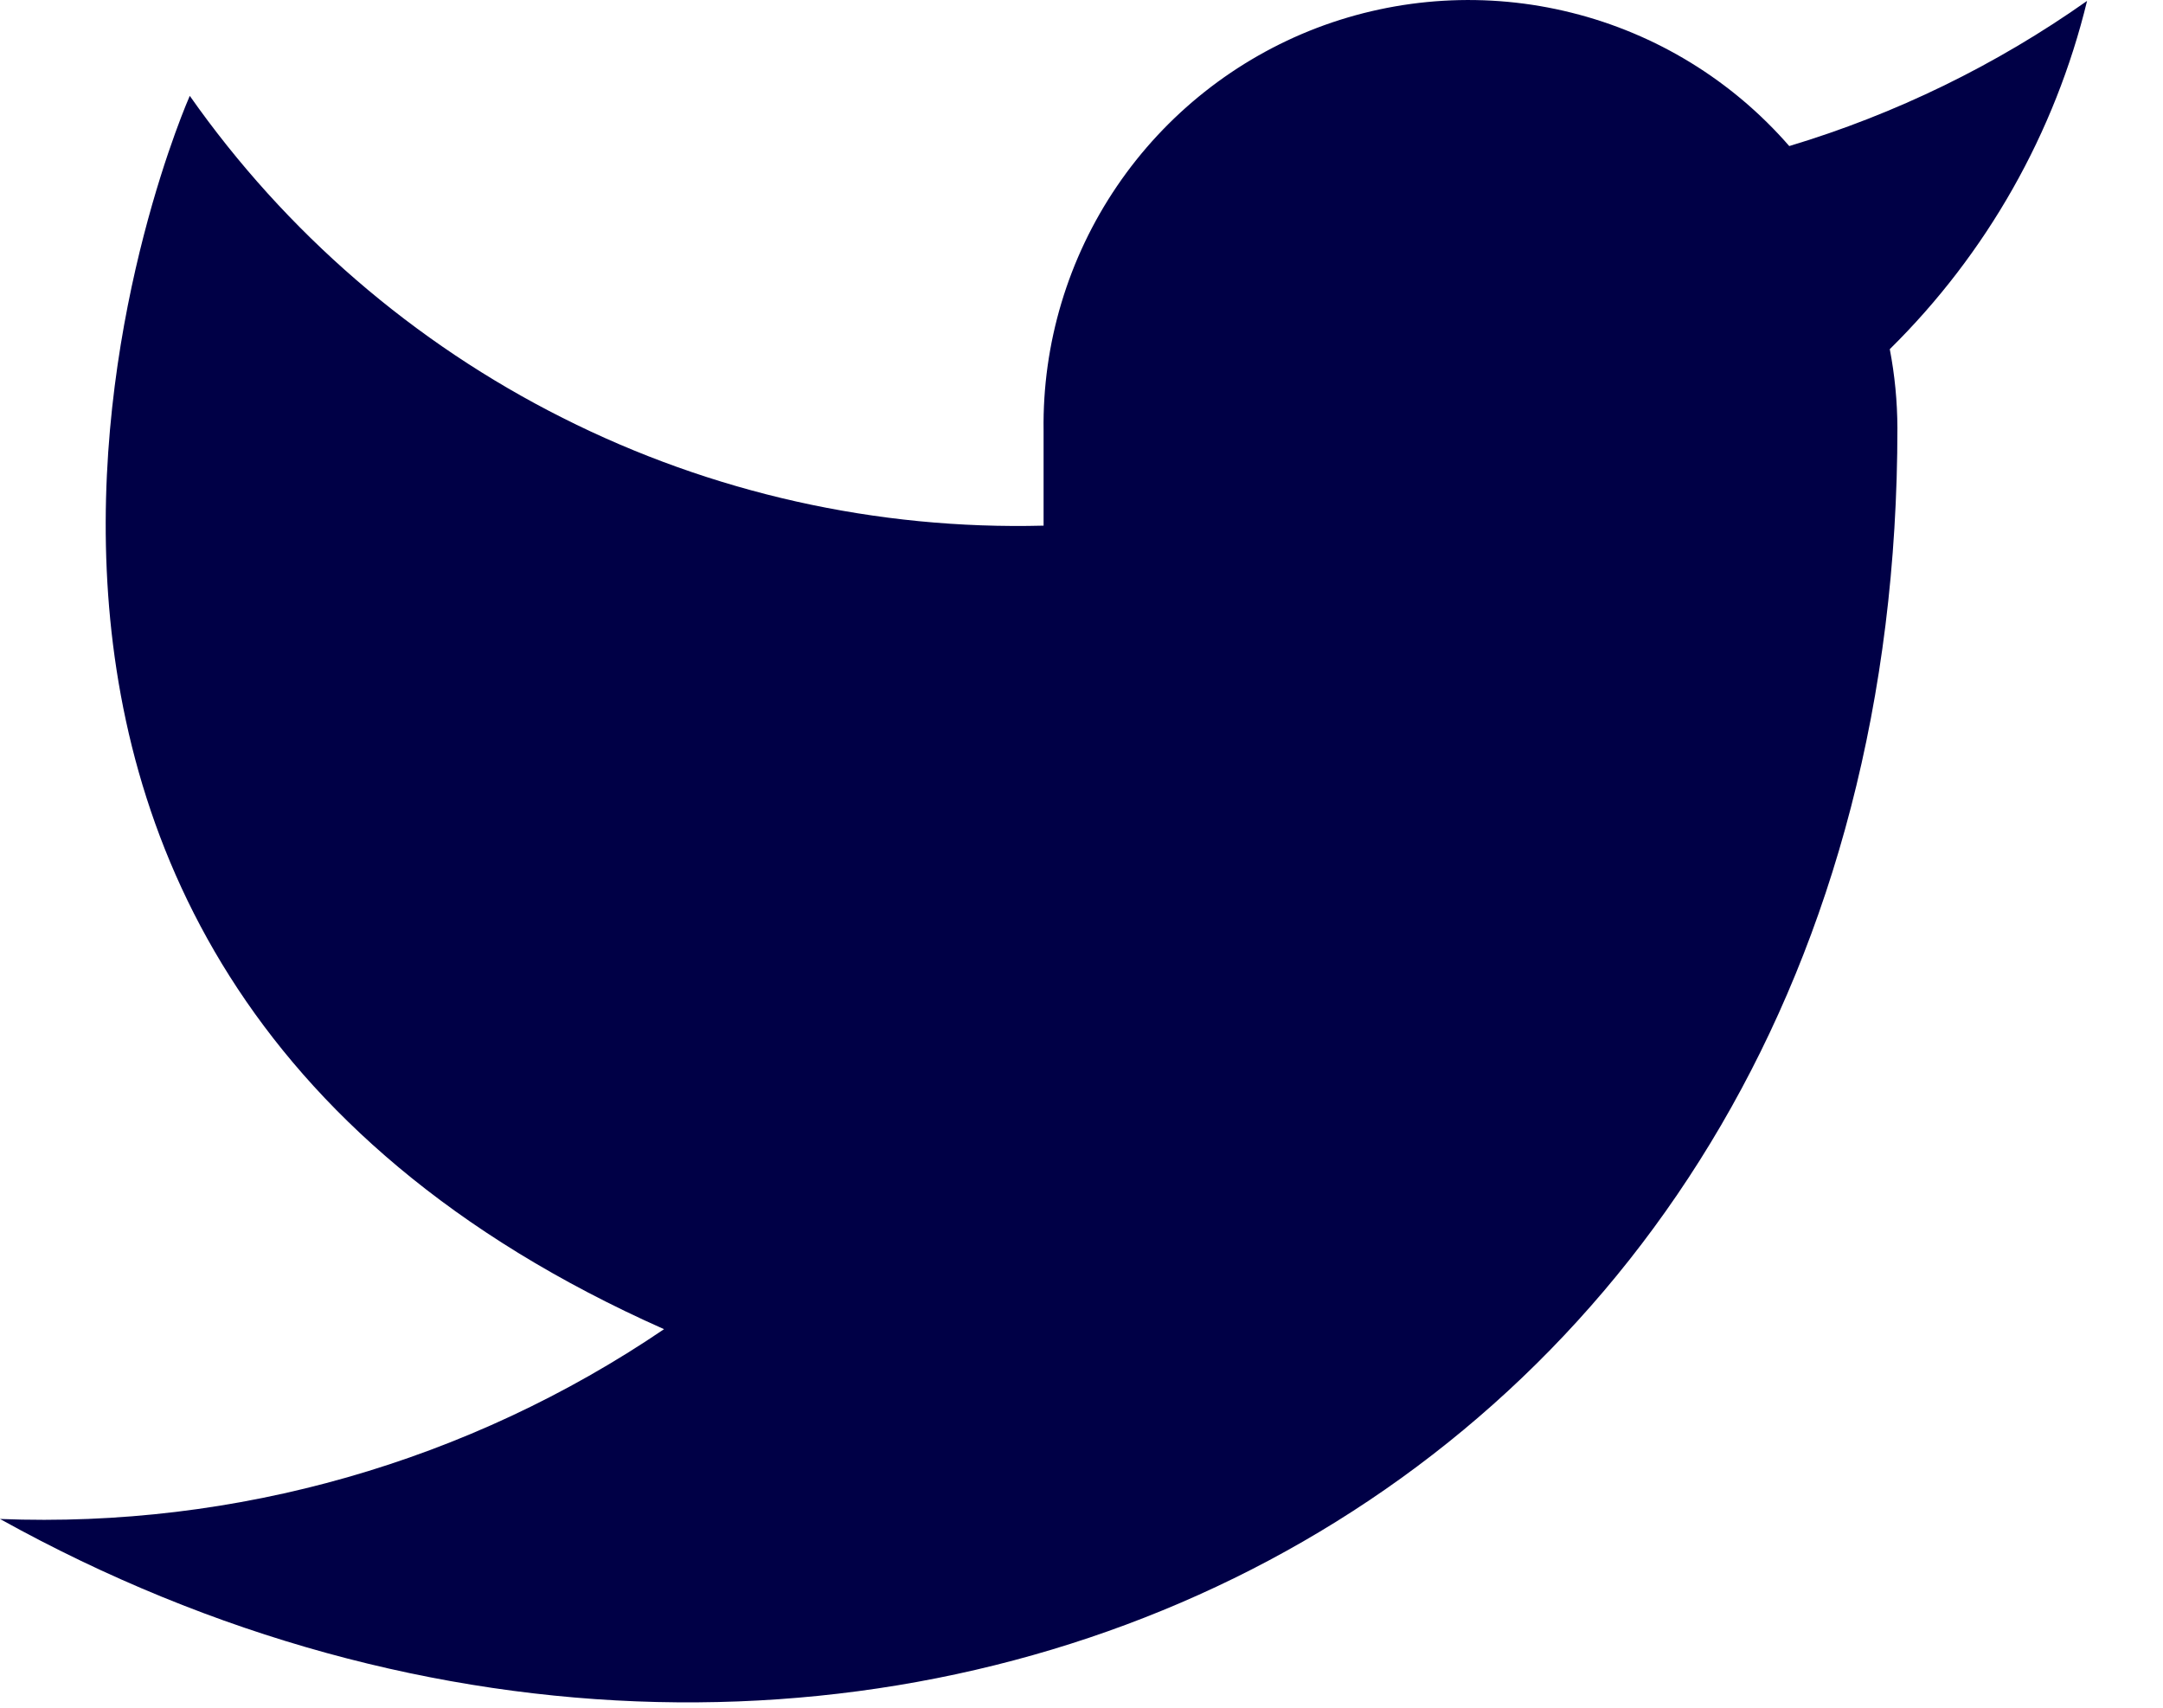 <svg width="19" height="15" viewBox="0 0 19 15" fill="none" xmlns="http://www.w3.org/2000/svg">
<g opacity="1">
<path d="M18.333 0.008C17.535 0.571 16.652 1.002 15.717 1.283C15.215 0.706 14.548 0.297 13.806 0.112C13.064 -0.074 12.283 -0.027 11.568 0.245C10.854 0.518 10.24 1.004 9.811 1.636C9.381 2.269 9.156 3.019 9.167 3.783V4.617C7.702 4.655 6.251 4.33 4.943 3.671C3.634 3.013 2.509 2.041 1.667 0.842C1.667 0.842 -1.667 8.342 5.833 11.675C4.117 12.84 2.073 13.424 0 13.342C7.5 17.508 16.667 13.342 16.667 3.758C16.666 3.526 16.644 3.295 16.6 3.067C17.451 2.228 18.051 1.169 18.333 0.008Z" fill="#000046"/>
</g>
</svg>
